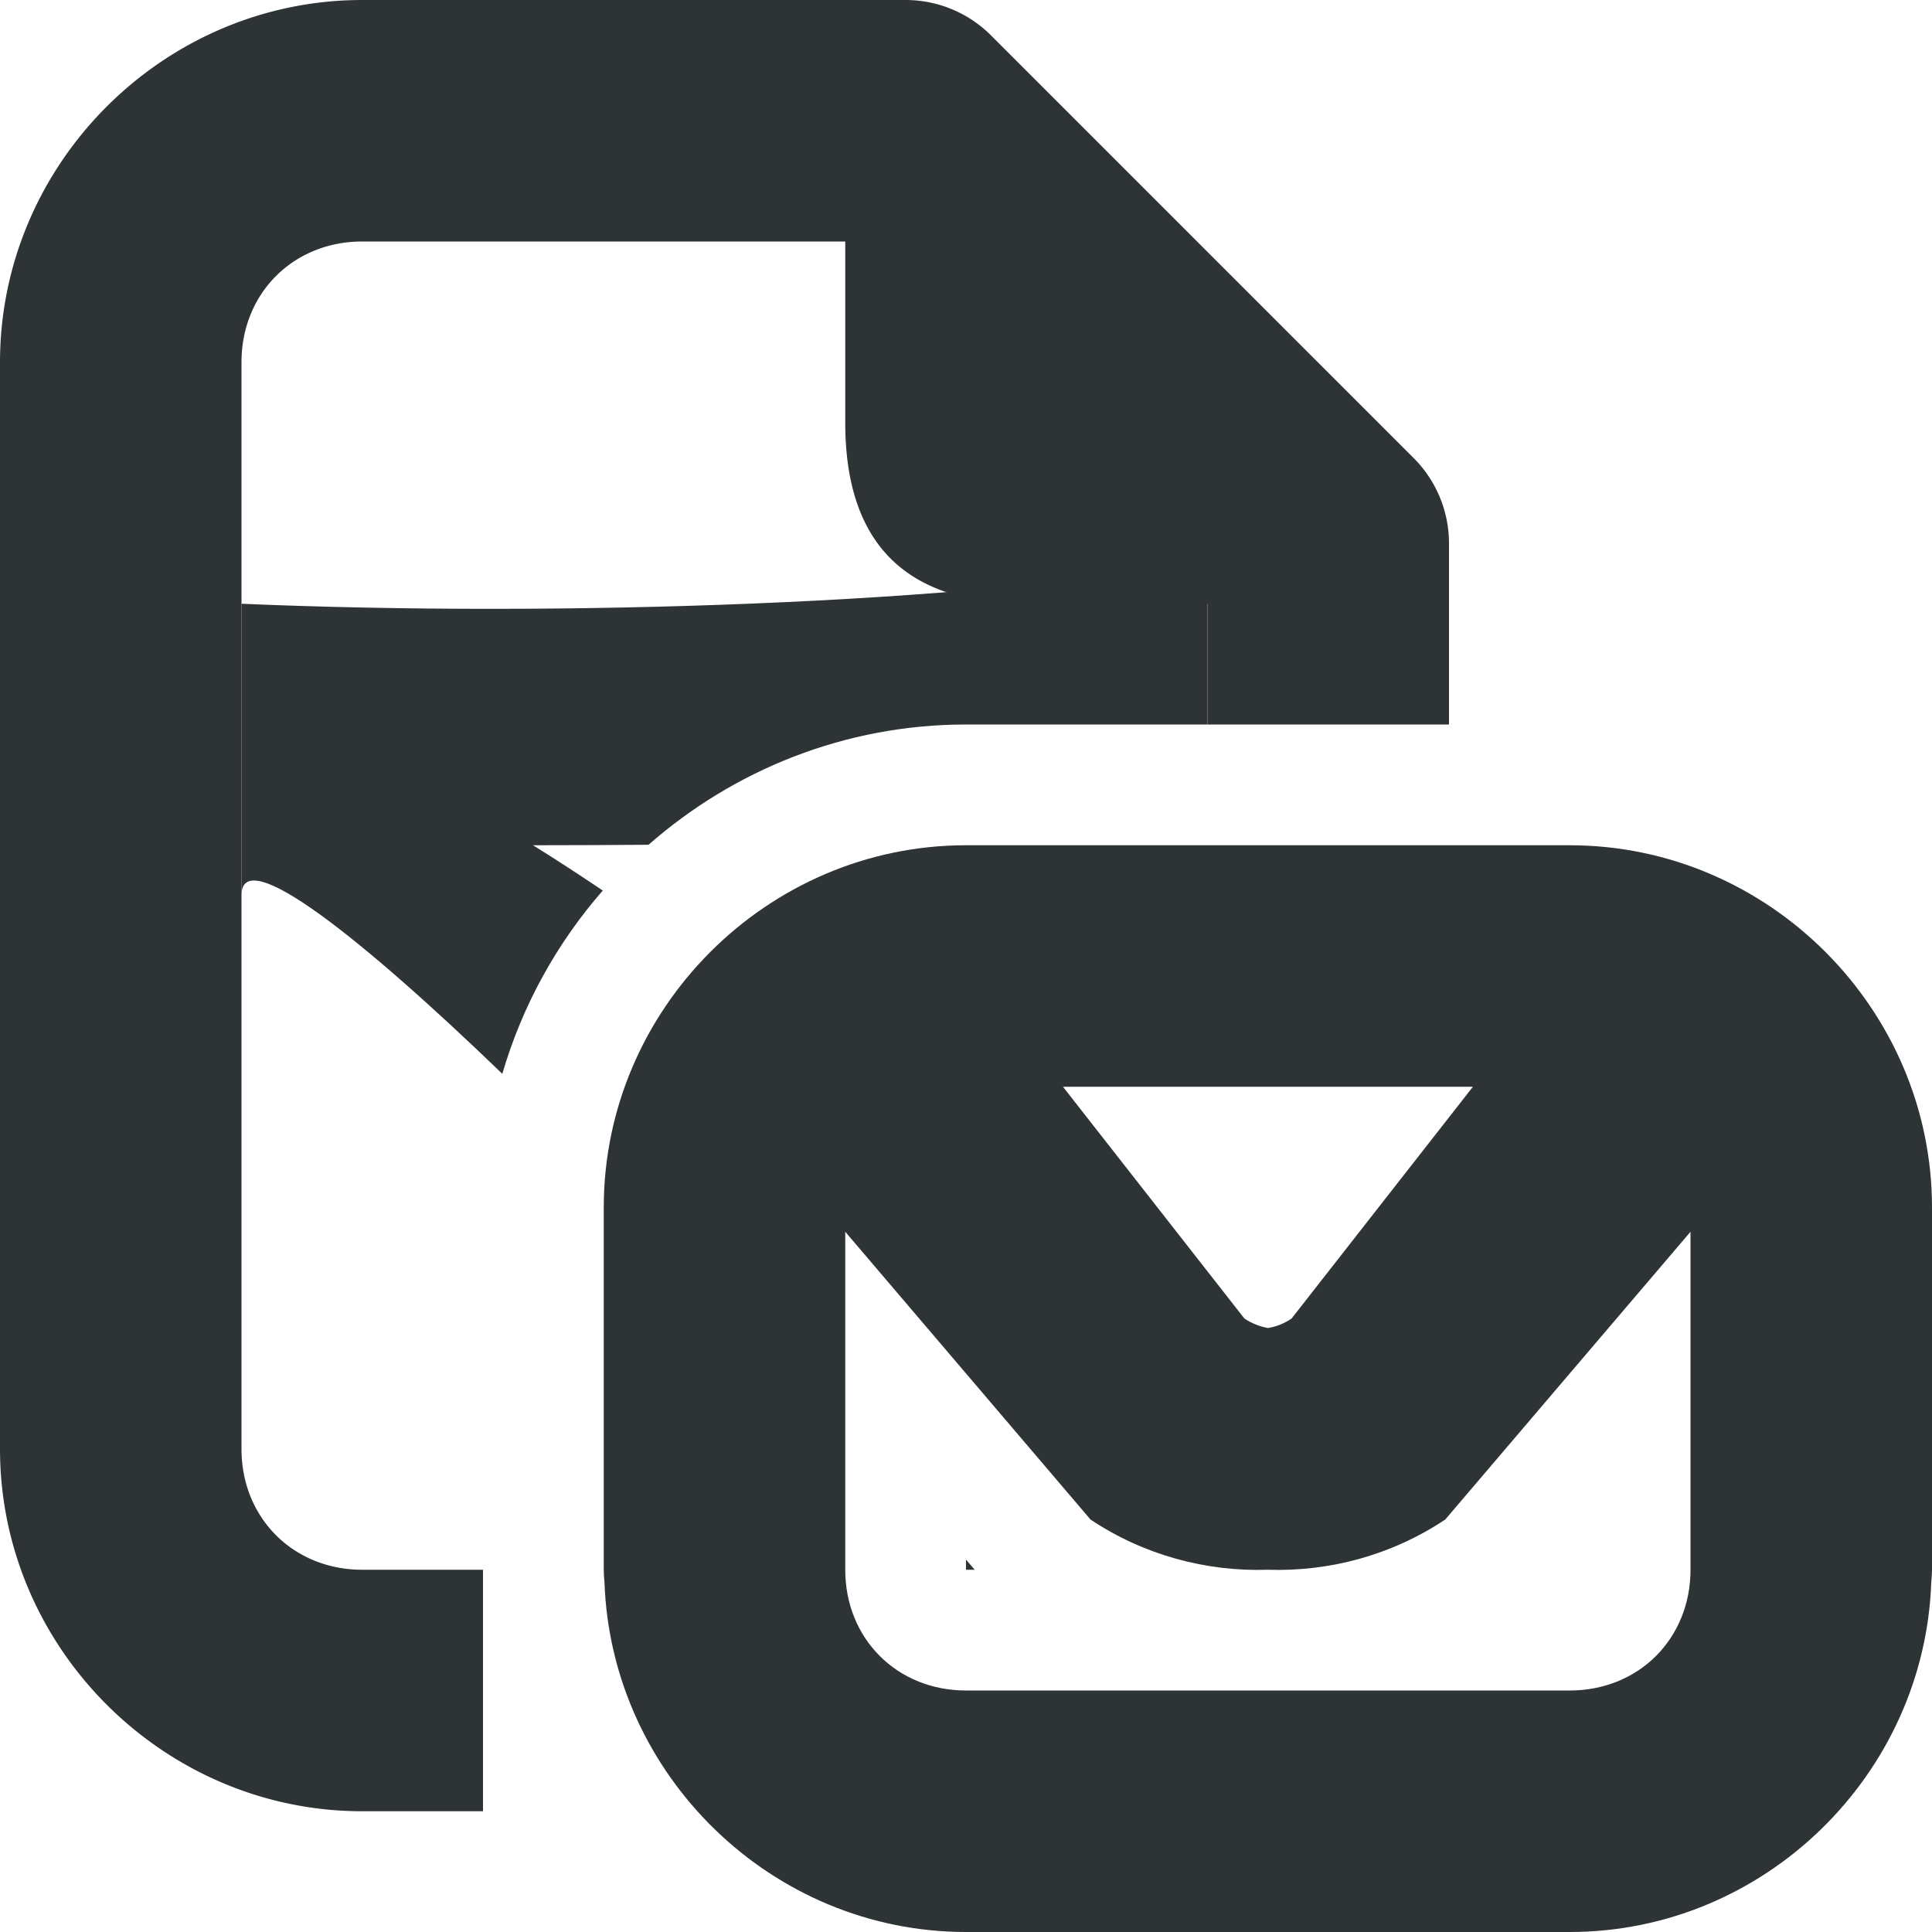 <svg viewBox="0 0 16 16" xmlns="http://www.w3.org/2000/svg"><g fill="#2e3436"><path d="m3 0c-1.645 0-3 1.355-3 3v9c0 1.645 1.355 3 3 3h1v-2h-1c-.571 0-1-.429-1-1v-9c0-.571.429-1 1-1h4v1.5c0 1.0.5 1.5 1.5 1.5h1.5v1h2v-1.5a1 1 0 0 0 -.293-.707l-3.5-3.5a1 1 0 0 0 -.707-.293z"/><path d="m10 4.646c-2.0.354-5.359.467-8 .354v2.414c0-.438 1.002.362 2.16 1.479.165-.566.452-1.083.832-1.518-.188-.126-.379-.252-.578-.375.332 0 .642-.002.957-.004.705-.619 1.627-.996 2.629-.996h2zm-2 8.27v.084h.072z"/><path d="m8 7c-1.645 0-3 1.355-3 3v3c0 .035.002.068.006.102.055 1.598 1.384 2.898 2.994 2.898h5c1.61 0 2.939-1.3 2.994-2.898.003-.034.006-.067.006-.102v-3c0-1.645-1.355-3-3-3zm.803 2h3.395l-1.502 1.92c-.061.041-.127.067-.195.078-.068-.012-.134-.038-.195-.078zm-1.803 1.201 2.031 2.383c.442.295.958.433 1.469.416.511.017 1.026-.121 1.469-.416l2.031-2.383v2.799c0 .571-.429 1-1 1h-5c-.571 0-1-.429-1-1z"/></g></svg>